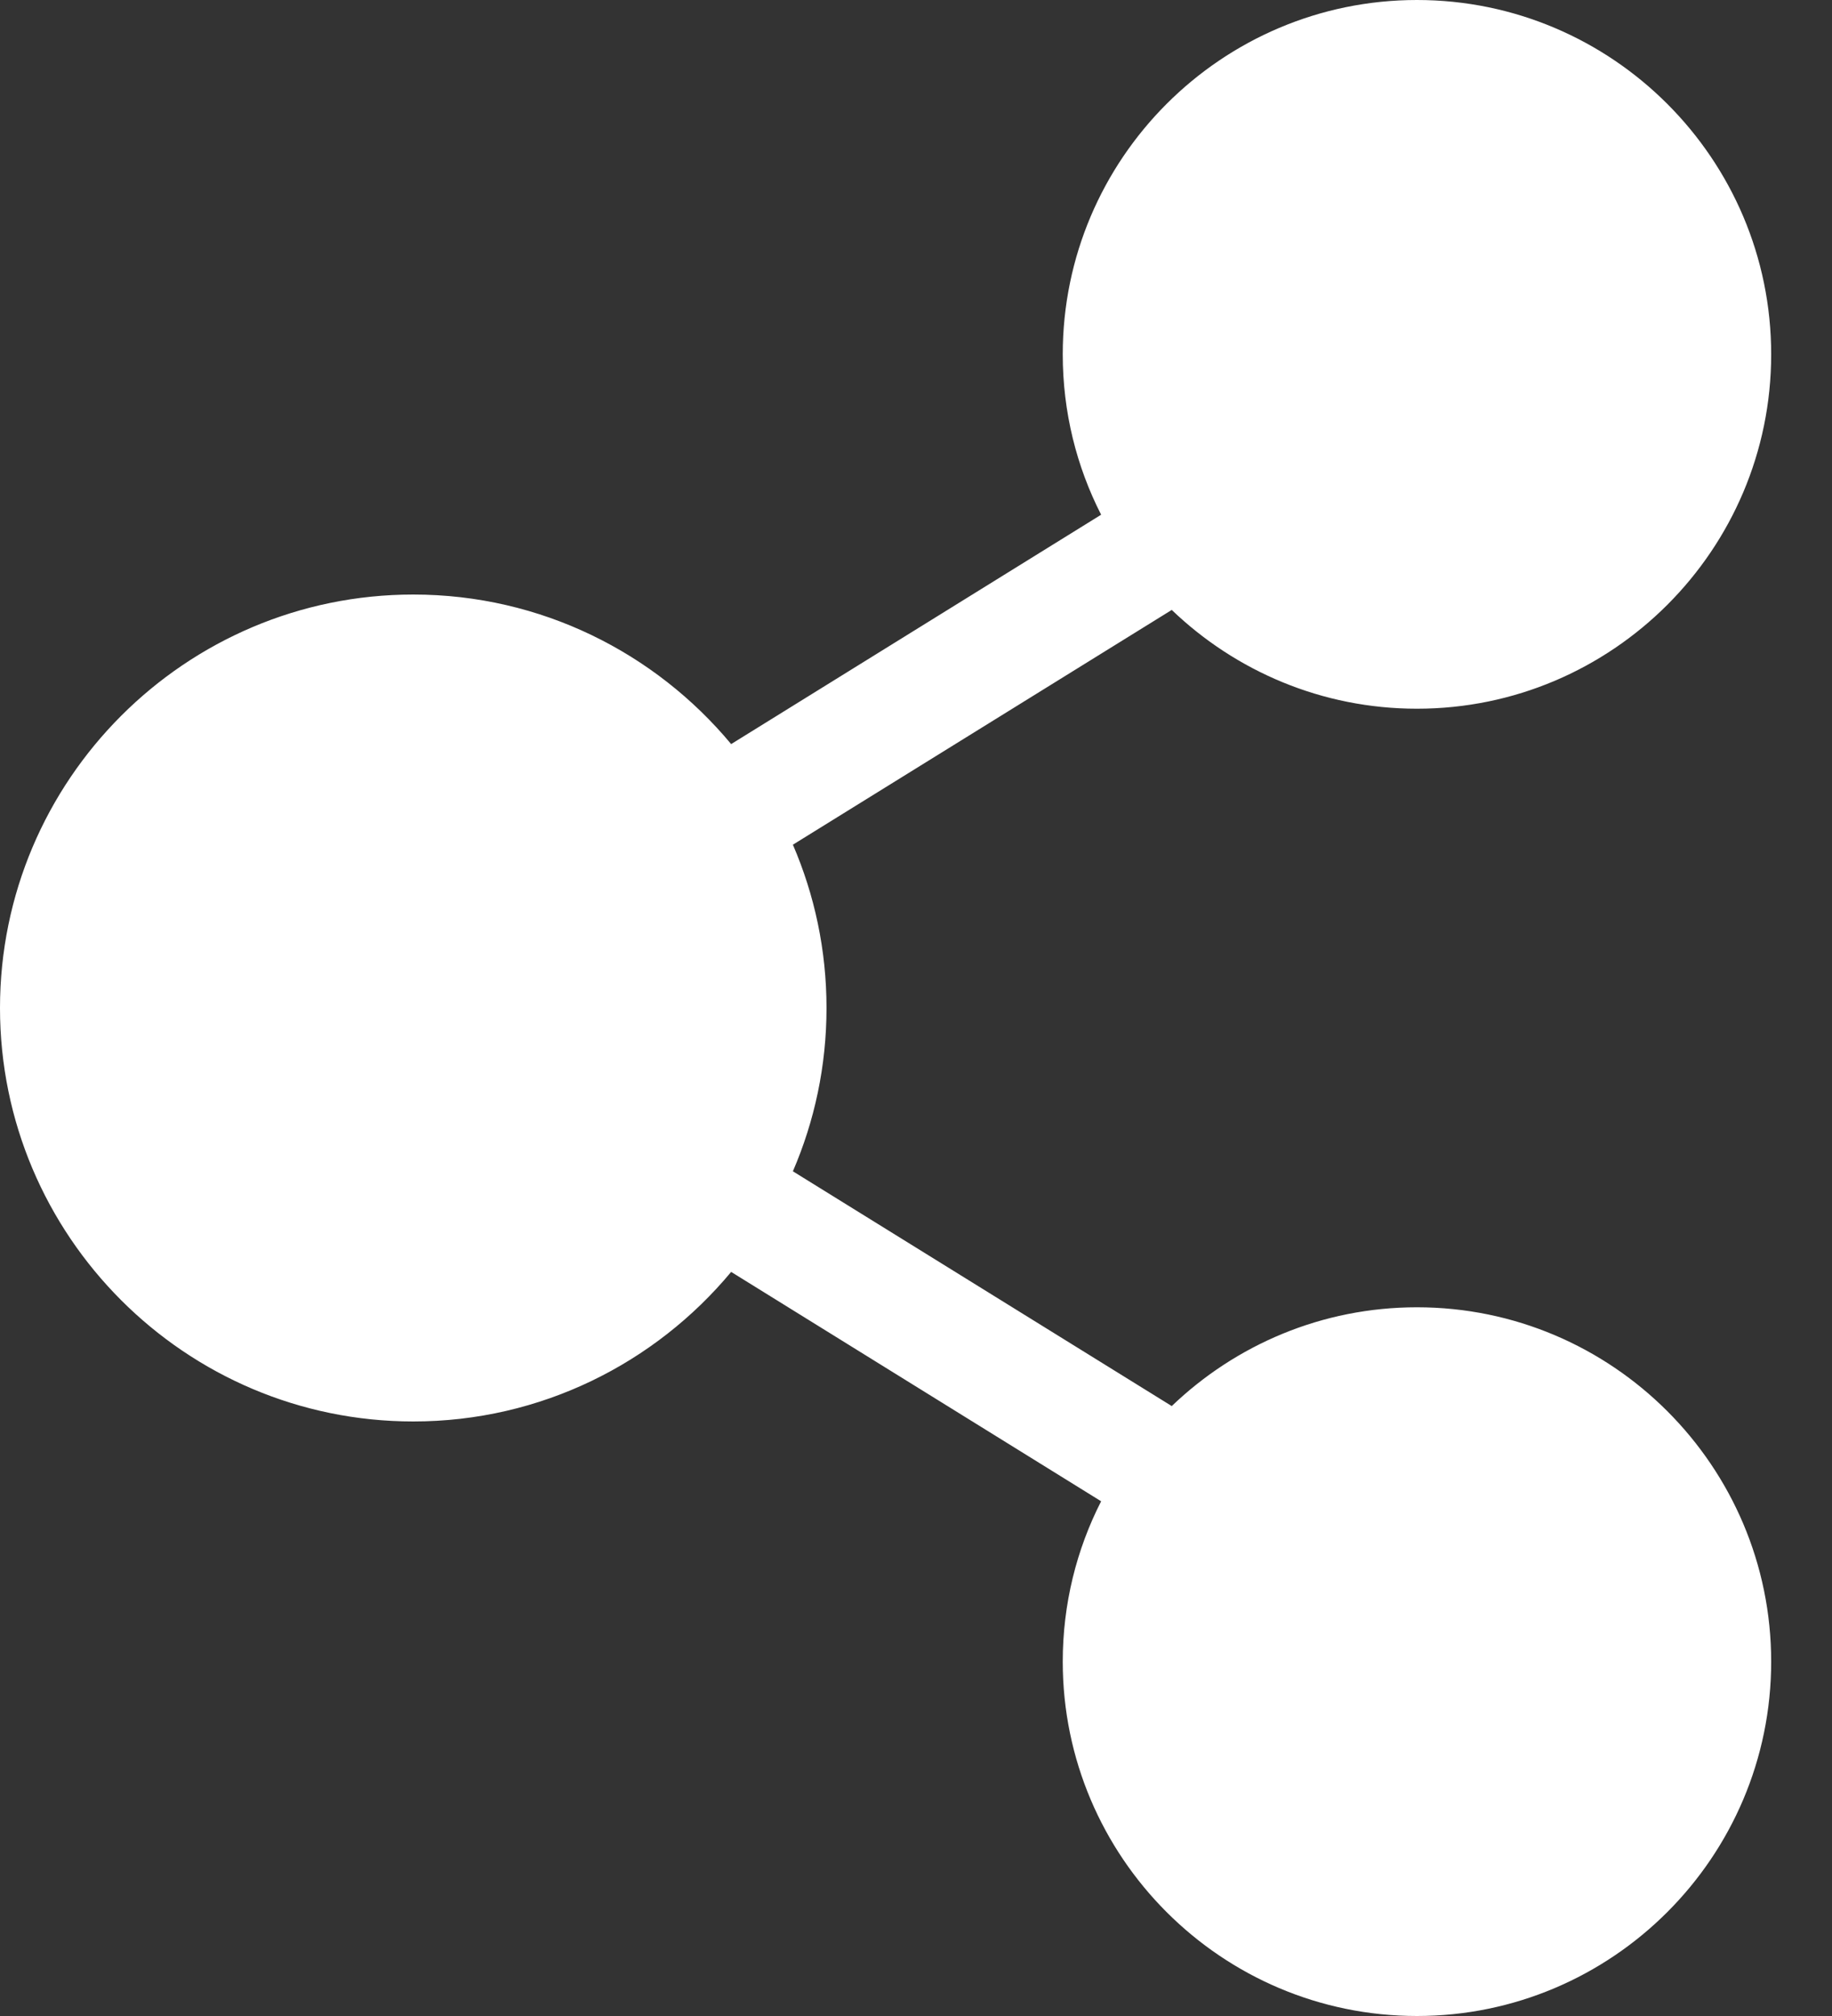 <svg width="20" height="22" viewBox="0 0 20 22" fill="none" xmlns="http://www.w3.org/2000/svg">
<rect x="0" y="0" width="20" height="22" fill="#333333" stroke="none"/>
<path d="M15.469 14.266C14.431 14.266 13.488 14.677 12.792 15.344L8.656 12.782C8.892 12.235 9.023 11.633 9.023 11C9.023 10.367 8.892 9.765 8.656 9.218L12.792 6.656C13.488 7.323 14.431 7.734 15.469 7.734C17.601 7.734 19.336 6 19.336 3.867C19.336 1.735 17.601 0 15.469 0C13.336 0 11.602 1.735 11.602 3.867C11.602 4.497 11.753 5.092 12.021 5.617L7.982 8.12C7.153 7.124 5.905 6.488 4.512 6.488C2.024 6.488 0 8.512 0 11C0 13.488 2.024 15.512 4.512 15.512C5.905 15.512 7.153 14.876 7.982 13.88L12.021 16.383C11.753 16.908 11.602 17.503 11.602 18.133C11.602 20.265 13.336 22 15.469 22C17.601 22 19.336 20.265 19.336 18.133C19.336 16 17.601 14.266 15.469 14.266Z" fill="white"/>
</svg>
